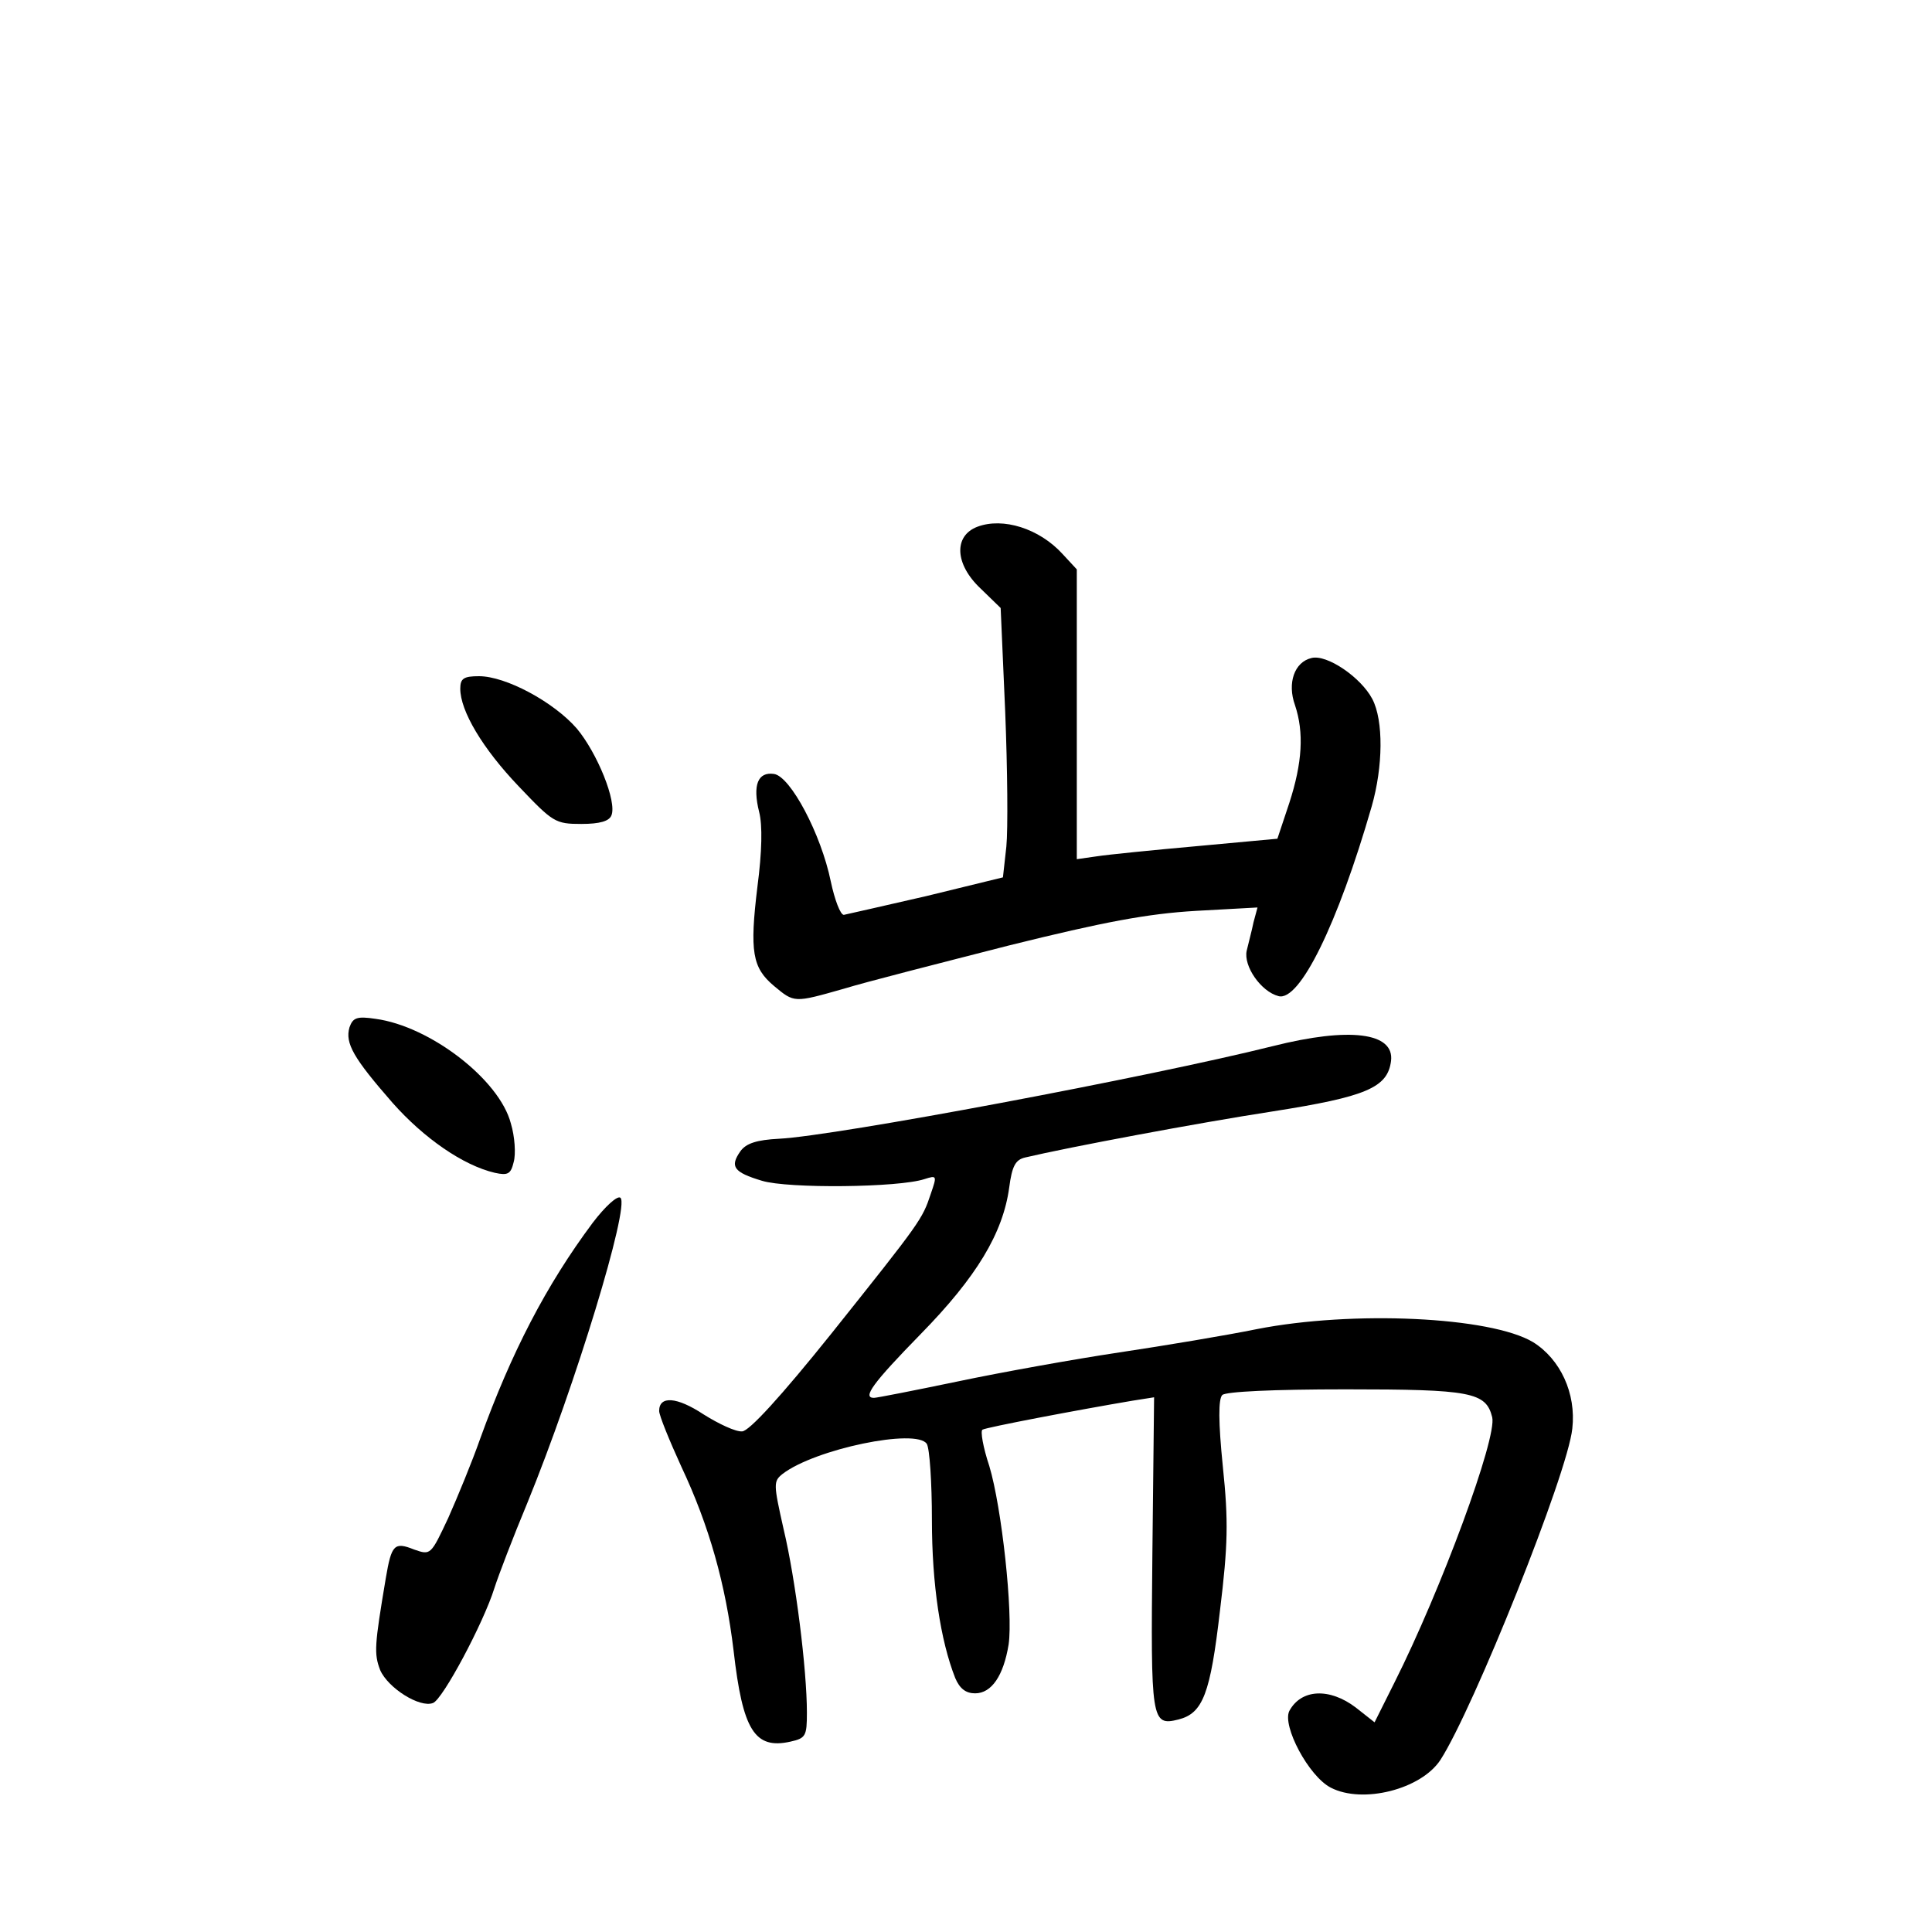 <?xml version="1.0" standalone="no"?>
<!DOCTYPE svg PUBLIC "-//W3C//DTD SVG 20010904//EN"
 "http://www.w3.org/TR/2001/REC-SVG-20010904/DTD/svg10.dtd">
<svg version="1.0" xmlns="http://www.w3.org/2000/svg"
 width="340pt" height="340pt" viewBox="0 0 340 340"
 preserveAspectRatio="xMidYMid meet">
<g transform="translate(0,340) scale(0.1,-0.1)"
fill="#000000" stroke="none">
<path d="M1720 2473 c-42 -16 -40 -66 6 -109 l35 -34 8 -183 c4 -100 5 -207 2
-237 l-6 -54 -135 -33 c-74 -17 -140 -32 -145 -33 -6 0 -16 26 -23 59 -17 83
-71 185 -100 189 -28 4 -38 -19 -26 -67 6 -23 5 -70 -3 -131 -14 -115 -9 -143
29 -175 36 -30 35 -30 123 -5 39 12 169 45 290 76 169 42 245 56 329 61 l109
6 -7 -26 c-3 -15 -9 -37 -12 -50 -6 -27 25 -72 56 -80 37 -10 104 126 164 334
20 70 21 151 1 189 -20 38 -80 79 -107 72 -30 -7 -43 -44 -29 -83 16 -48 13
-101 -10 -172 l-21 -63 -141 -13 c-78 -7 -158 -15 -177 -18 l-35 -5 0 255 0
255 -25 27 c-41 45 -105 65 -150 48z"/>
<path d="M810 2188 c0 -39 39 -105 103 -172 60 -63 64 -66 110 -66 33 0 49 5
53 15 10 24 -25 110 -61 153 -41 47 -125 92 -172 92 -27 0 -33 -4 -33 -22z"/>
<path d="M615 1592 c-8 -28 7 -54 76 -133 55 -62 124 -110 180 -123 23 -5 28
-2 33 19 4 14 2 45 -5 68 -20 77 -142 171 -238 184 -33 5 -40 2 -46 -15z"/>
<path d="M2240 1559 c-216 -54 -769 -158 -869 -163 -39 -2 -58 -8 -68 -22 -19
-27 -12 -37 38 -52 46 -14 241 -12 286 3 22 7 22 6 11 -26 -15 -45 -17 -48
-175 -246 -89 -111 -145 -172 -157 -172 -11 -1 -41 13 -68 30 -47 31 -78 33
-78 6 0 -8 18 -52 39 -98 49 -104 78 -207 92 -324 16 -140 37 -174 100 -160
27 6 29 10 29 51 0 76 -20 235 -41 323 -18 80 -18 84 -2 97 57 44 236 81 254
53 5 -8 9 -68 9 -134 0 -113 15 -212 41 -278 8 -19 19 -27 35 -27 29 0 50 31
59 86 8 55 -12 241 -34 314 -11 33 -16 62 -12 64 6 4 169 35 264 51 l38 6 -3
-275 c-3 -295 -2 -304 46 -292 43 11 56 45 73 192 14 115 15 157 5 253 -8 79
-8 119 -1 126 6 6 90 10 217 10 221 0 247 -5 258 -49 9 -36 -90 -304 -172
-467 l-35 -70 -33 26 c-46 35 -96 33 -117 -6 -13 -26 34 -115 73 -135 56 -29
159 -3 193 49 58 90 224 504 232 583 7 62 -21 122 -69 152 -75 45 -318 56
-486 23 -54 -11 -162 -29 -242 -41 -80 -12 -208 -35 -284 -51 -77 -16 -143
-29 -148 -29 -21 0 -2 26 82 112 99 101 145 178 156 258 5 38 11 49 28 53 76
18 305 61 435 81 166 26 203 42 209 89 6 50 -73 60 -208 26z"/>
<path d="M1043 1248 c-82 -110 -143 -228 -198 -380 -14 -40 -40 -103 -56 -139
-31 -66 -31 -66 -60 -56 -35 14 -40 9 -50 -50 -20 -119 -21 -133 -10 -162 14
-32 70 -67 93 -58 17 6 89 141 108 202 7 22 33 90 58 150 85 208 180 521 164
537 -5 5 -27 -15 -49 -44z"/>
</g>
</svg>
